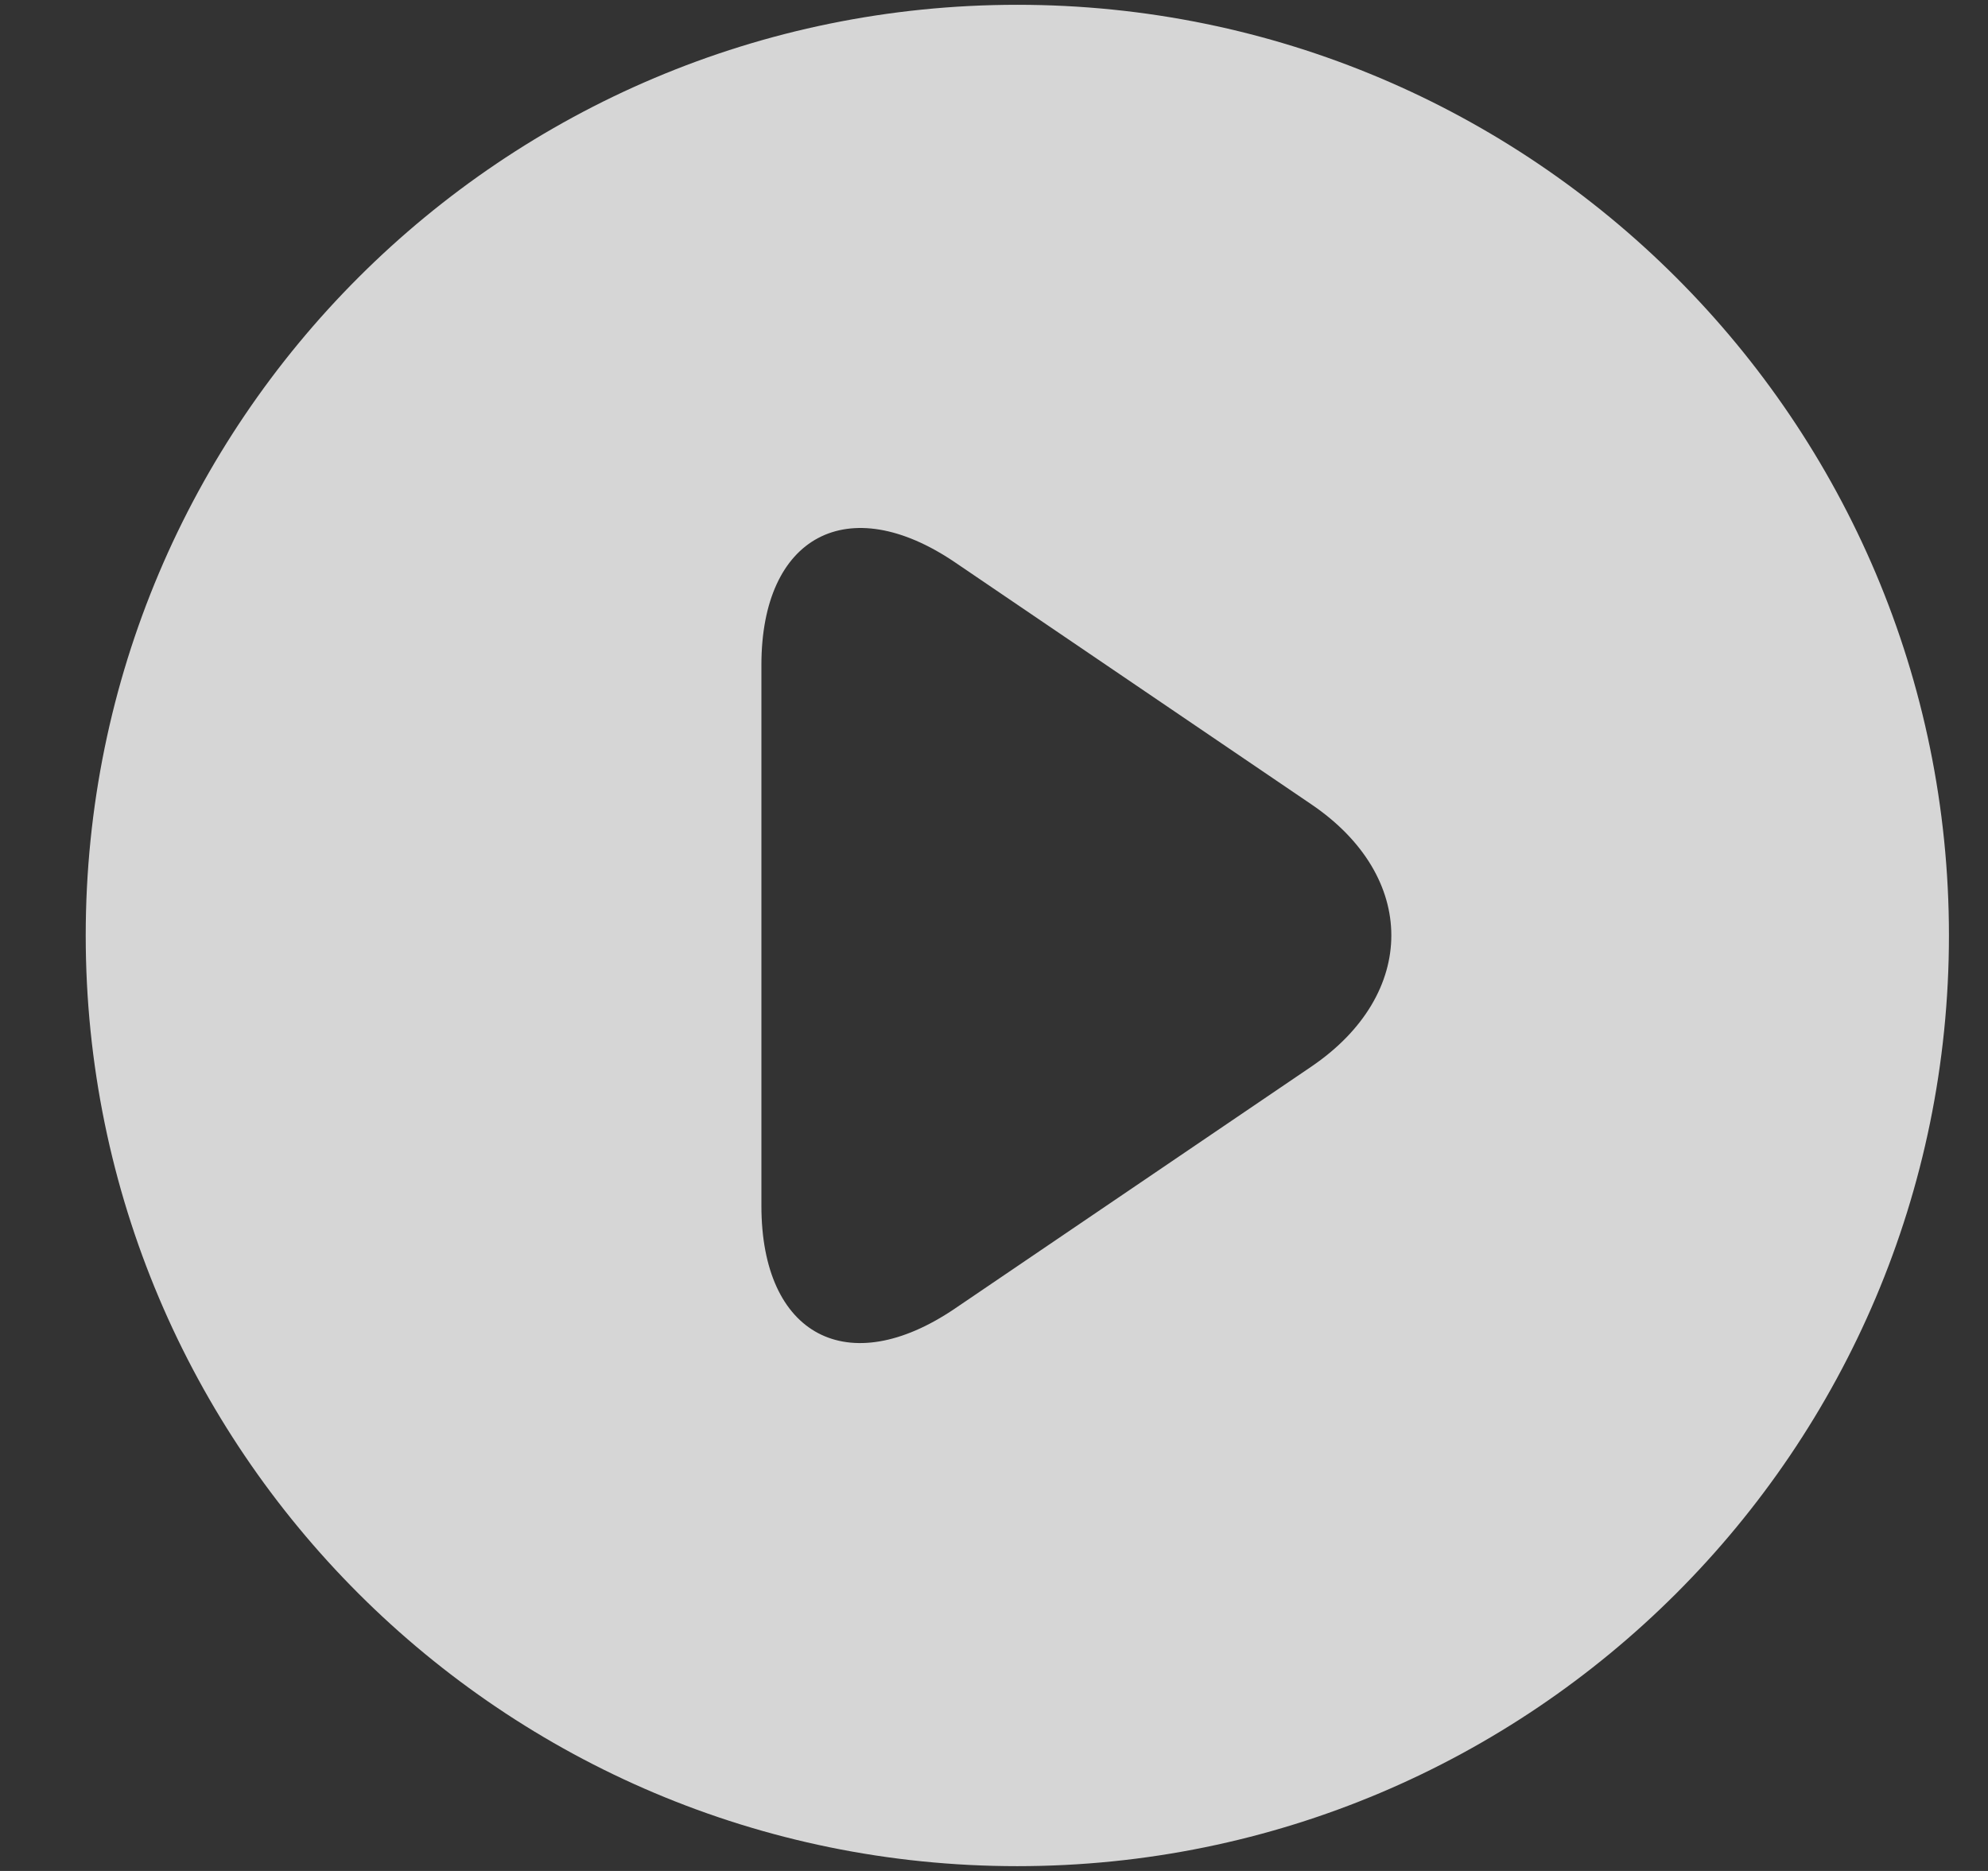 <?xml version="1.0" encoding="UTF-8"?>
<svg width="17px" height="16px" viewBox="0 0 17 16" version="1.1" xmlns="http://www.w3.org/2000/svg" xmlns:xlink="http://www.w3.org/1999/xlink">
    <rect x="0" y="0" width="17" height="16" fill="#333333" stroke="none"/>
    <!-- Generator: Sketch 46.2 (44496) - http://www.bohemiancoding.com/sketch -->
    <title>Combined Shape</title>
    <desc>Created with Sketch.</desc>
    <defs></defs>
    <g id="user-interface" stroke="none" stroke-width="1" fill="none" fill-rule="evenodd" opacity="0.8">
        <g id="04-2_Клиент_просмотр-профиля-проф." transform="translate(-483, -1192)" fill="#FFFFFF">
            <g id="Group" transform="translate(420, 1161)">
                <path d="M71.699,46.959 C67.299,46.959 63.733,43.396 63.733,39 C63.733,34.604 67.299,31.041 71.699,31.041 C76.099,31.041 79.666,34.604 79.666,39 C79.666,43.396 76.099,46.959 71.699,46.959 Z M74.213,37.878 L71.165,35.808 C70.253,35.19 69.511,35.582 69.511,36.687 L69.511,41.312 C69.511,42.422 70.251,42.811 71.165,42.191 L74.213,40.122 C75.125,39.503 75.127,38.497 74.213,37.878 Z" id="Combined-Shape"></path>
            </g>
        </g>
    </g>
</svg>